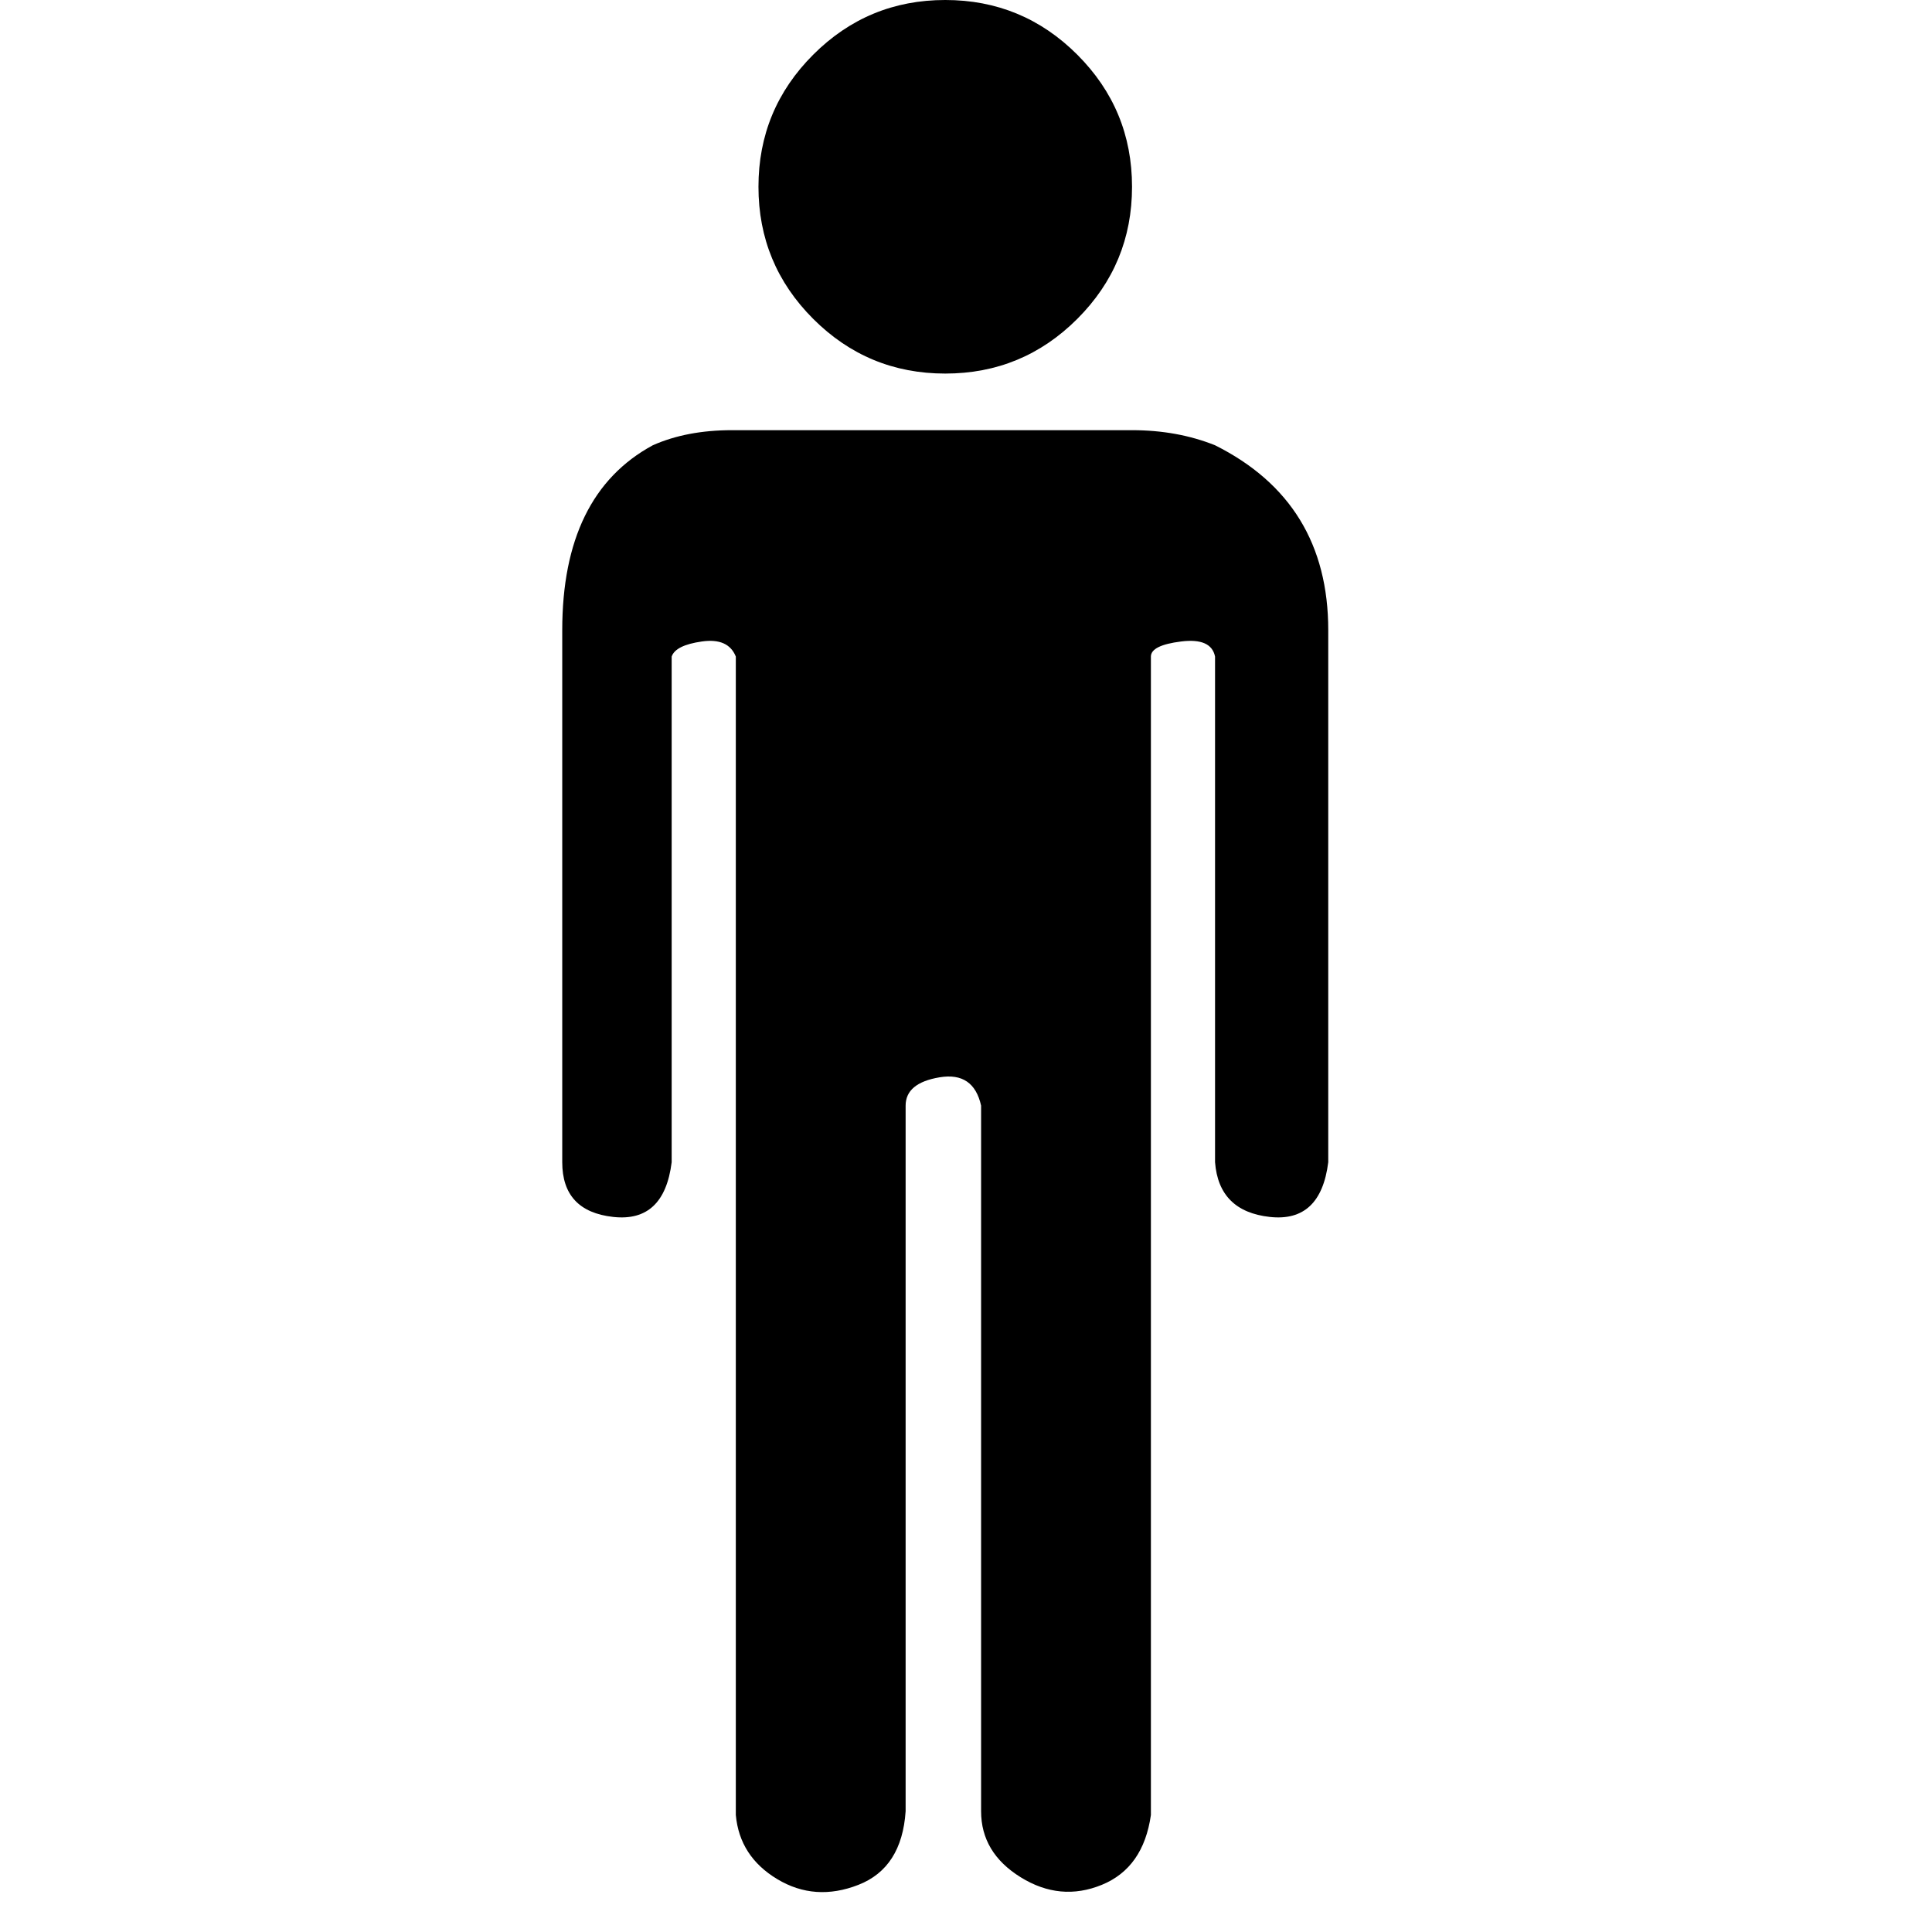 <svg height="1000px" width="1000px" xmlns="http://www.w3.org/2000/svg">
  <g>
    <path d="M291.016 601.562c0 0 0 -275.391 0 -275.391c0 -46.875 15.625 -78.776 46.875 -95.703c11.719 -5.208 25.391 -7.812 41.016 -7.812c0 0 207.031 0 207.031 0c15.625 0 29.948 2.604 42.969 7.812c39.062 19.532 58.593 51.433 58.593 95.703c0 0 0 275.391 0 275.391c-2.604 20.833 -12.695 30.273 -30.273 28.32c-17.578 -1.953 -27.018 -11.393 -28.32 -28.32c0 0 0 -261.719 0 -261.719c-1.302 -6.51 -7.162 -9.114 -17.578 -7.812c-10.417 1.302 -15.625 3.906 -15.625 7.812c0 0 0 599.61 0 599.61c-2.605 18.229 -11.068 30.273 -25.391 36.132c-14.323 5.86 -28.32 4.558 -41.992 -3.906c-13.672 -8.463 -20.508 -19.857 -20.508 -34.18c0 0 0 -365.234 0 -365.234c-2.604 -11.719 -9.766 -16.601 -21.485 -14.648c-11.718 1.953 -17.578 6.836 -17.578 14.648c0 0 0 365.234 0 365.234c-1.302 19.532 -9.44 32.227 -24.414 38.086c-14.974 5.86 -28.971 4.883 -41.992 -2.929c-13.021 -7.813 -20.182 -18.88 -21.484 -33.203c0 0 0 -599.61 0 -599.61c-2.604 -6.51 -8.464 -9.114 -17.578 -7.812c-9.115 1.302 -14.323 3.906 -15.625 7.812c0 0 0 261.719 0 261.719c-2.605 20.833 -12.696 30.273 -30.274 28.32c-17.578 -1.953 -26.367 -11.393 -26.367 -28.32c0 0 0 0 0 0m101.562 -504.883c0 -26.693 9.441 -49.479 28.321 -68.359c18.88 -18.88 41.666 -28.321 68.359 -28.321c26.693 0 49.479 9.441 68.36 28.321c18.88 18.88 28.32 41.666 28.32 68.359c0 26.693 -9.44 49.479 -28.32 68.36c-18.881 18.88 -41.667 28.32 -68.36 28.32c-26.693 0 -49.479 -9.44 -68.359 -28.32c-18.88 -18.881 -28.321 -41.667 -28.321 -68.36c0 0 0 0 0 0" />
  </g>
</svg>